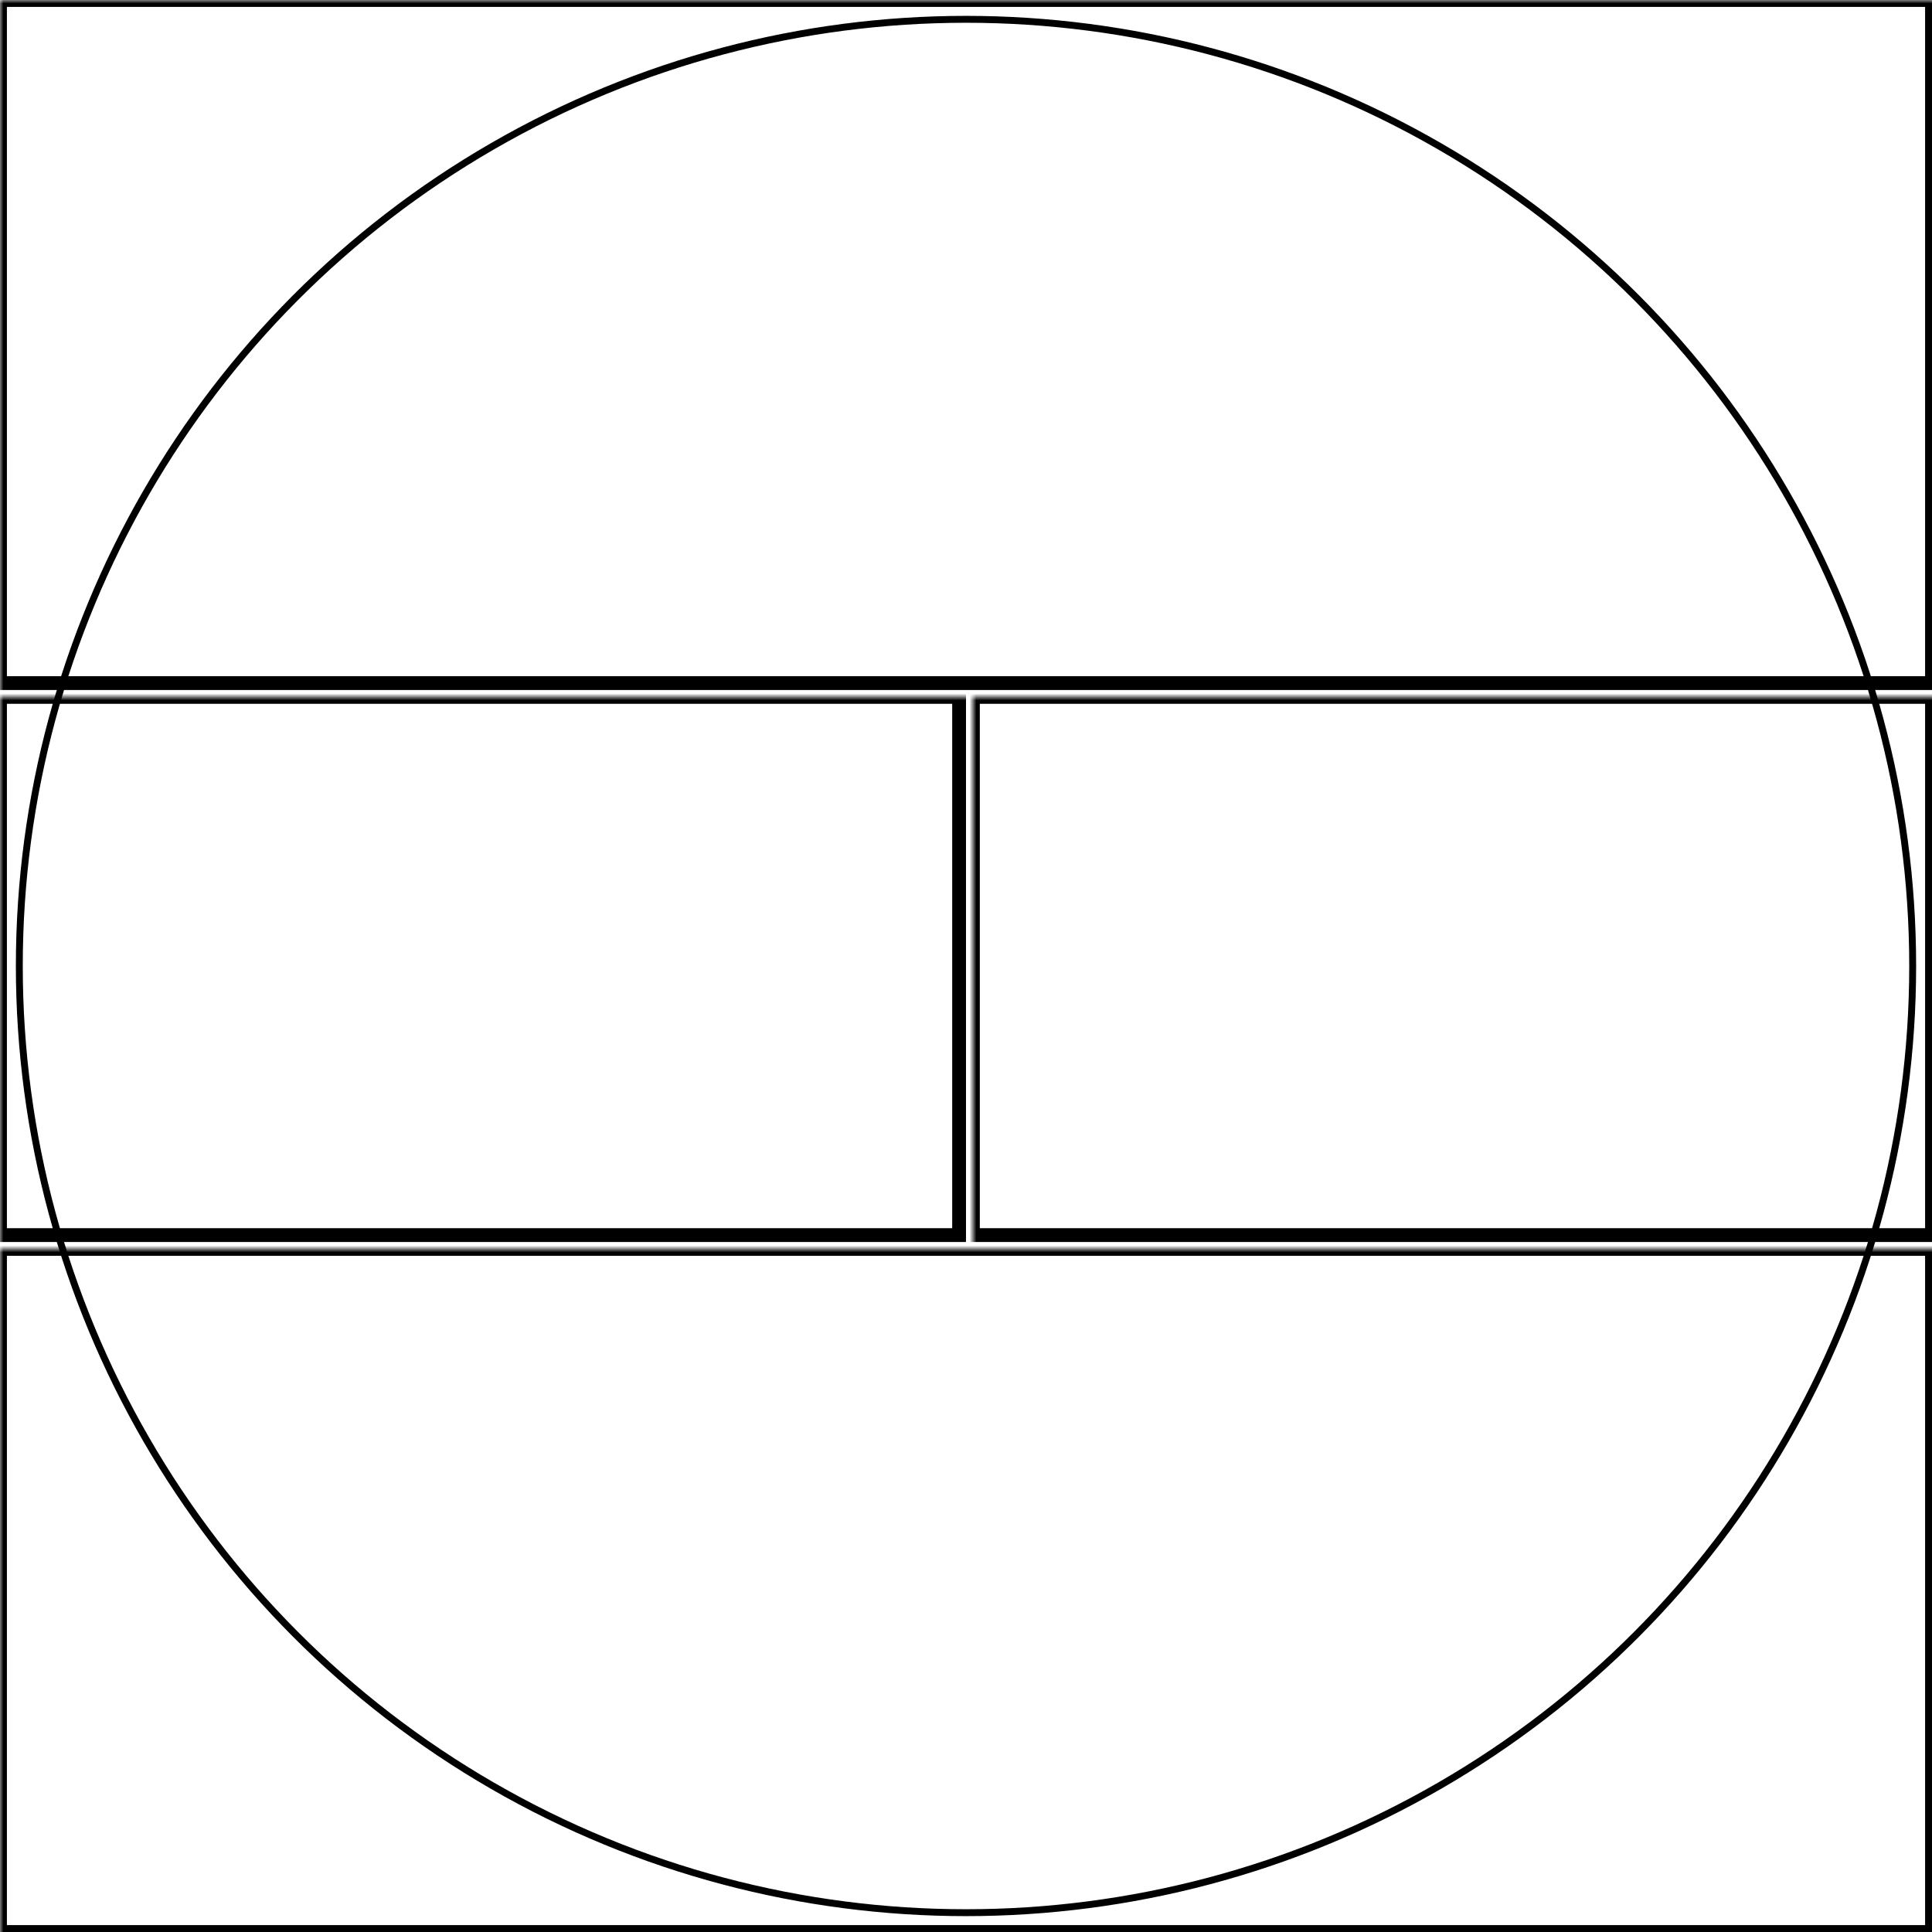 <svg width="280" height="280" xmlns="http://www.w3.org/2000/svg" xmlns:xlink="http://www.w3.org/1999/xlink">
  <defs>
    <mask id="enduro-4fieldsb-6-mask">
      <rect width="100%" height="100%" fill="black"/>
      <circle cx="50%" cy="50%" r="49%" style="fill:white"/>
    </mask>
  </defs>
  <rect x="0" y="0" width="280" height="99" mask="url(#enduro-4fieldsb-6-mask)" style="stroke-width:2;stroke:rgb(0,0,0);fill:none"/>
  <rect x="0" y="101" width="139" height="78" mask="url(#enduro-4fieldsb-6-mask)" style="stroke-width:2;stroke:rgb(0,0,0);fill:none"/>
  <rect x="141" y="101" width="139" height="78" mask="url(#enduro-4fieldsb-6-mask)" style="stroke-width:2;stroke:rgb(0,0,0);fill:none"/>
  <rect x="0" y="181" width="280" height="99" mask="url(#enduro-4fieldsb-6-mask)" style="stroke-width:2;stroke:rgb(0,0,0);fill:none"/>
      <circle cx="50%" cy="50%" r="49%" style="stroke-width:1;stroke:rgb(0,0,0);fill:none"/>
</svg>
